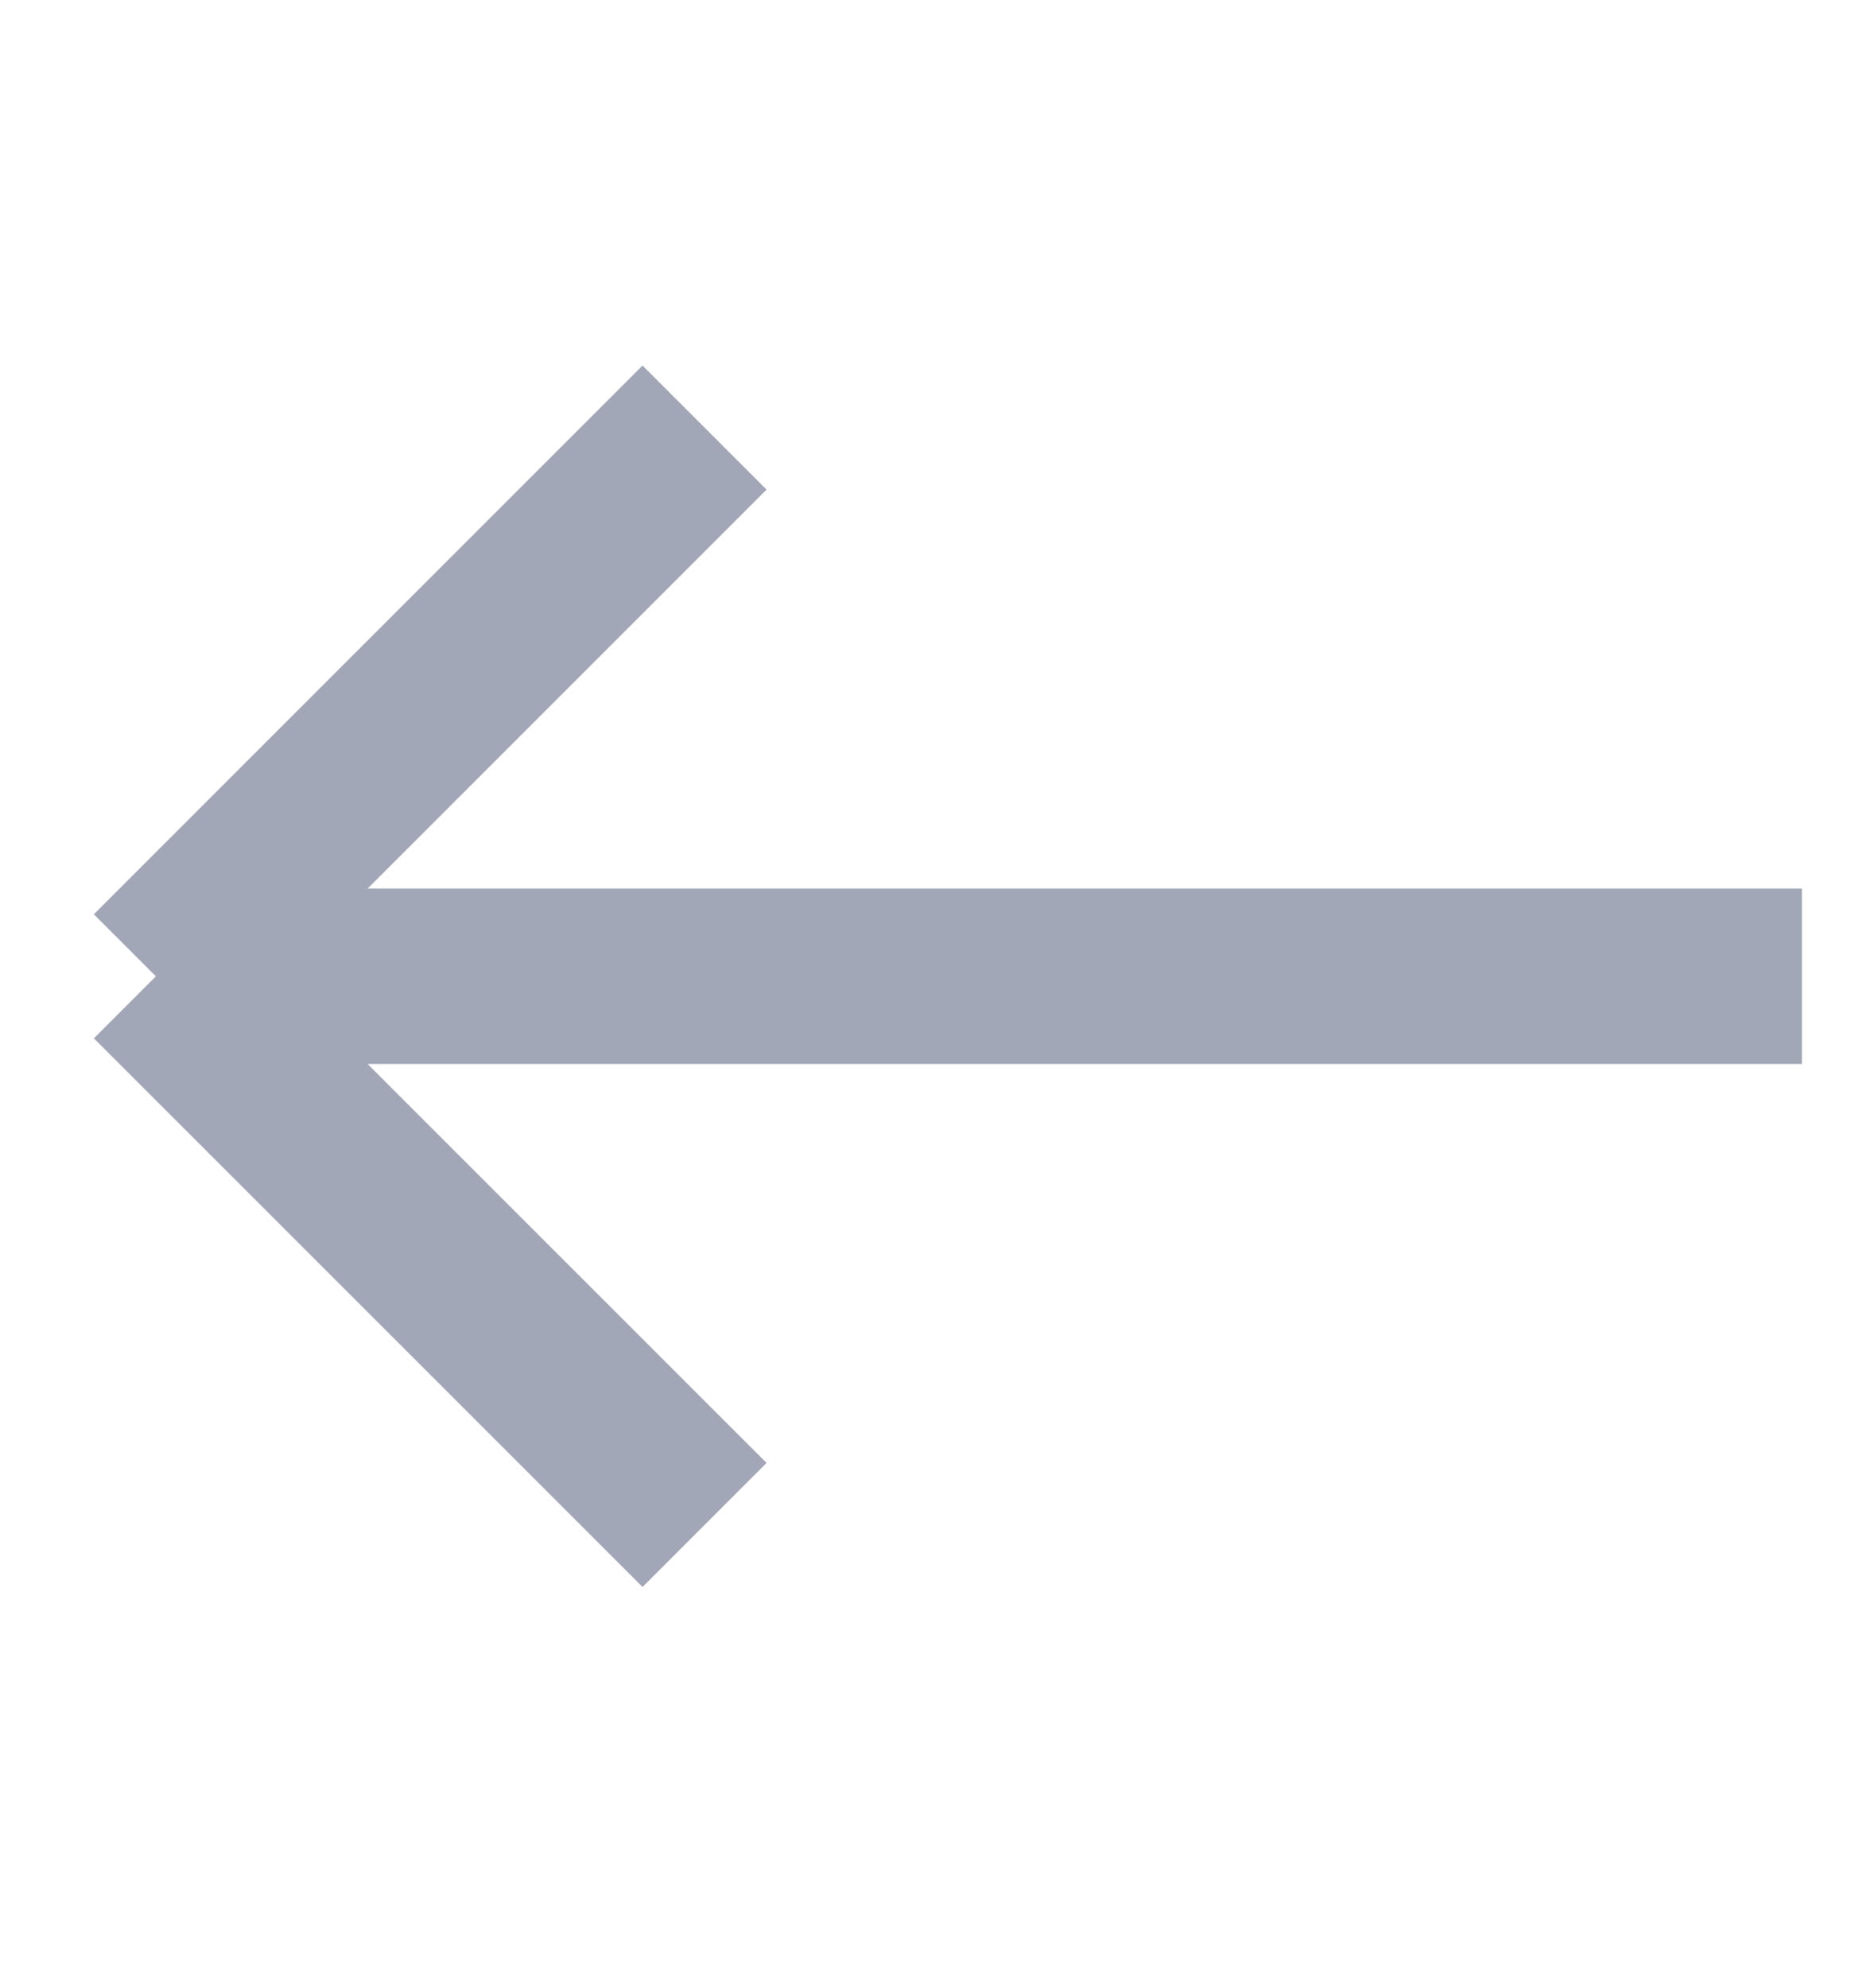 <svg width="16" height="17" viewBox="0 0 16 17" fill="none" xmlns="http://www.w3.org/2000/svg">
<path d="M6.025 13.039L1.333 8.348M1.333 8.348L6.025 3.656M1.333 8.348H15.409" stroke="#A2A7B8" stroke-width="1.5"/>
</svg>

